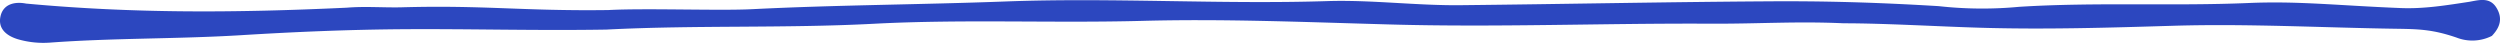 <svg xmlns="http://www.w3.org/2000/svg" viewBox="0 0 650.58 11.16"><defs><style>.cls-1{fill:#2c47bf;}</style></defs><g id="Layer_2" data-name="Layer 2"><g id="Layer_1-2" data-name="Layer 1"><path class="cls-1" d="M6.78.93C34.72,3.52,61.32,3.36,90.26,2c4.63-.39,9.32,0,14-.09,21.91-.62,31.56,1,54,.71,9.91-.53,28.87.21,37.48-.23,21.9-1.1,43.87-1.18,65.75-2,28-1.06,55.9.78,83.85-.1,11.54-.37,23.23,1.19,34.88,1.06,26.55-.28,53.09-.83,79.64-1,14.89-.11,28.46.27,44.68,1.25a102.16,102.16,0,0,0,20.84.18c19.91-1.26,39.89-.15,59.84-1,13-.55,23.32.67,39.61,1.32,6.08.23,11.91-.74,17.81-1.64C645.2,0,648-.83,649.73,2.14c1.59,2.7.84,5-1.26,7.2a11.27,11.27,0,0,1-9.17.45c-6.32-2.17-10-2.22-15.92-2.31-19.32-.29-38.67-1.36-58-.77-16.63.5-33.24,1-49.87.51-10.95-.31-24.81-1.16-35.71-1.16-12.38-.57-22.23.17-34.87.1-27.91-.14-55.83,1-83.75.19-21.31-.59-42.65-1.49-63.93-.92-23.29.62-46.61-.47-69.8.75S181.1,6.5,157.76,7.7c-18.28.3-35-.21-52.63-.1-14.35.1-28.38.69-42.61,1.57-16.57,1-33.11.7-49.67,1.93A23.86,23.86,0,0,1,5,10.31C1.93,9.48-.81,7.56.22,3.9,1.06,1,3.92.38,6.78.93Z"/></g></g></svg>